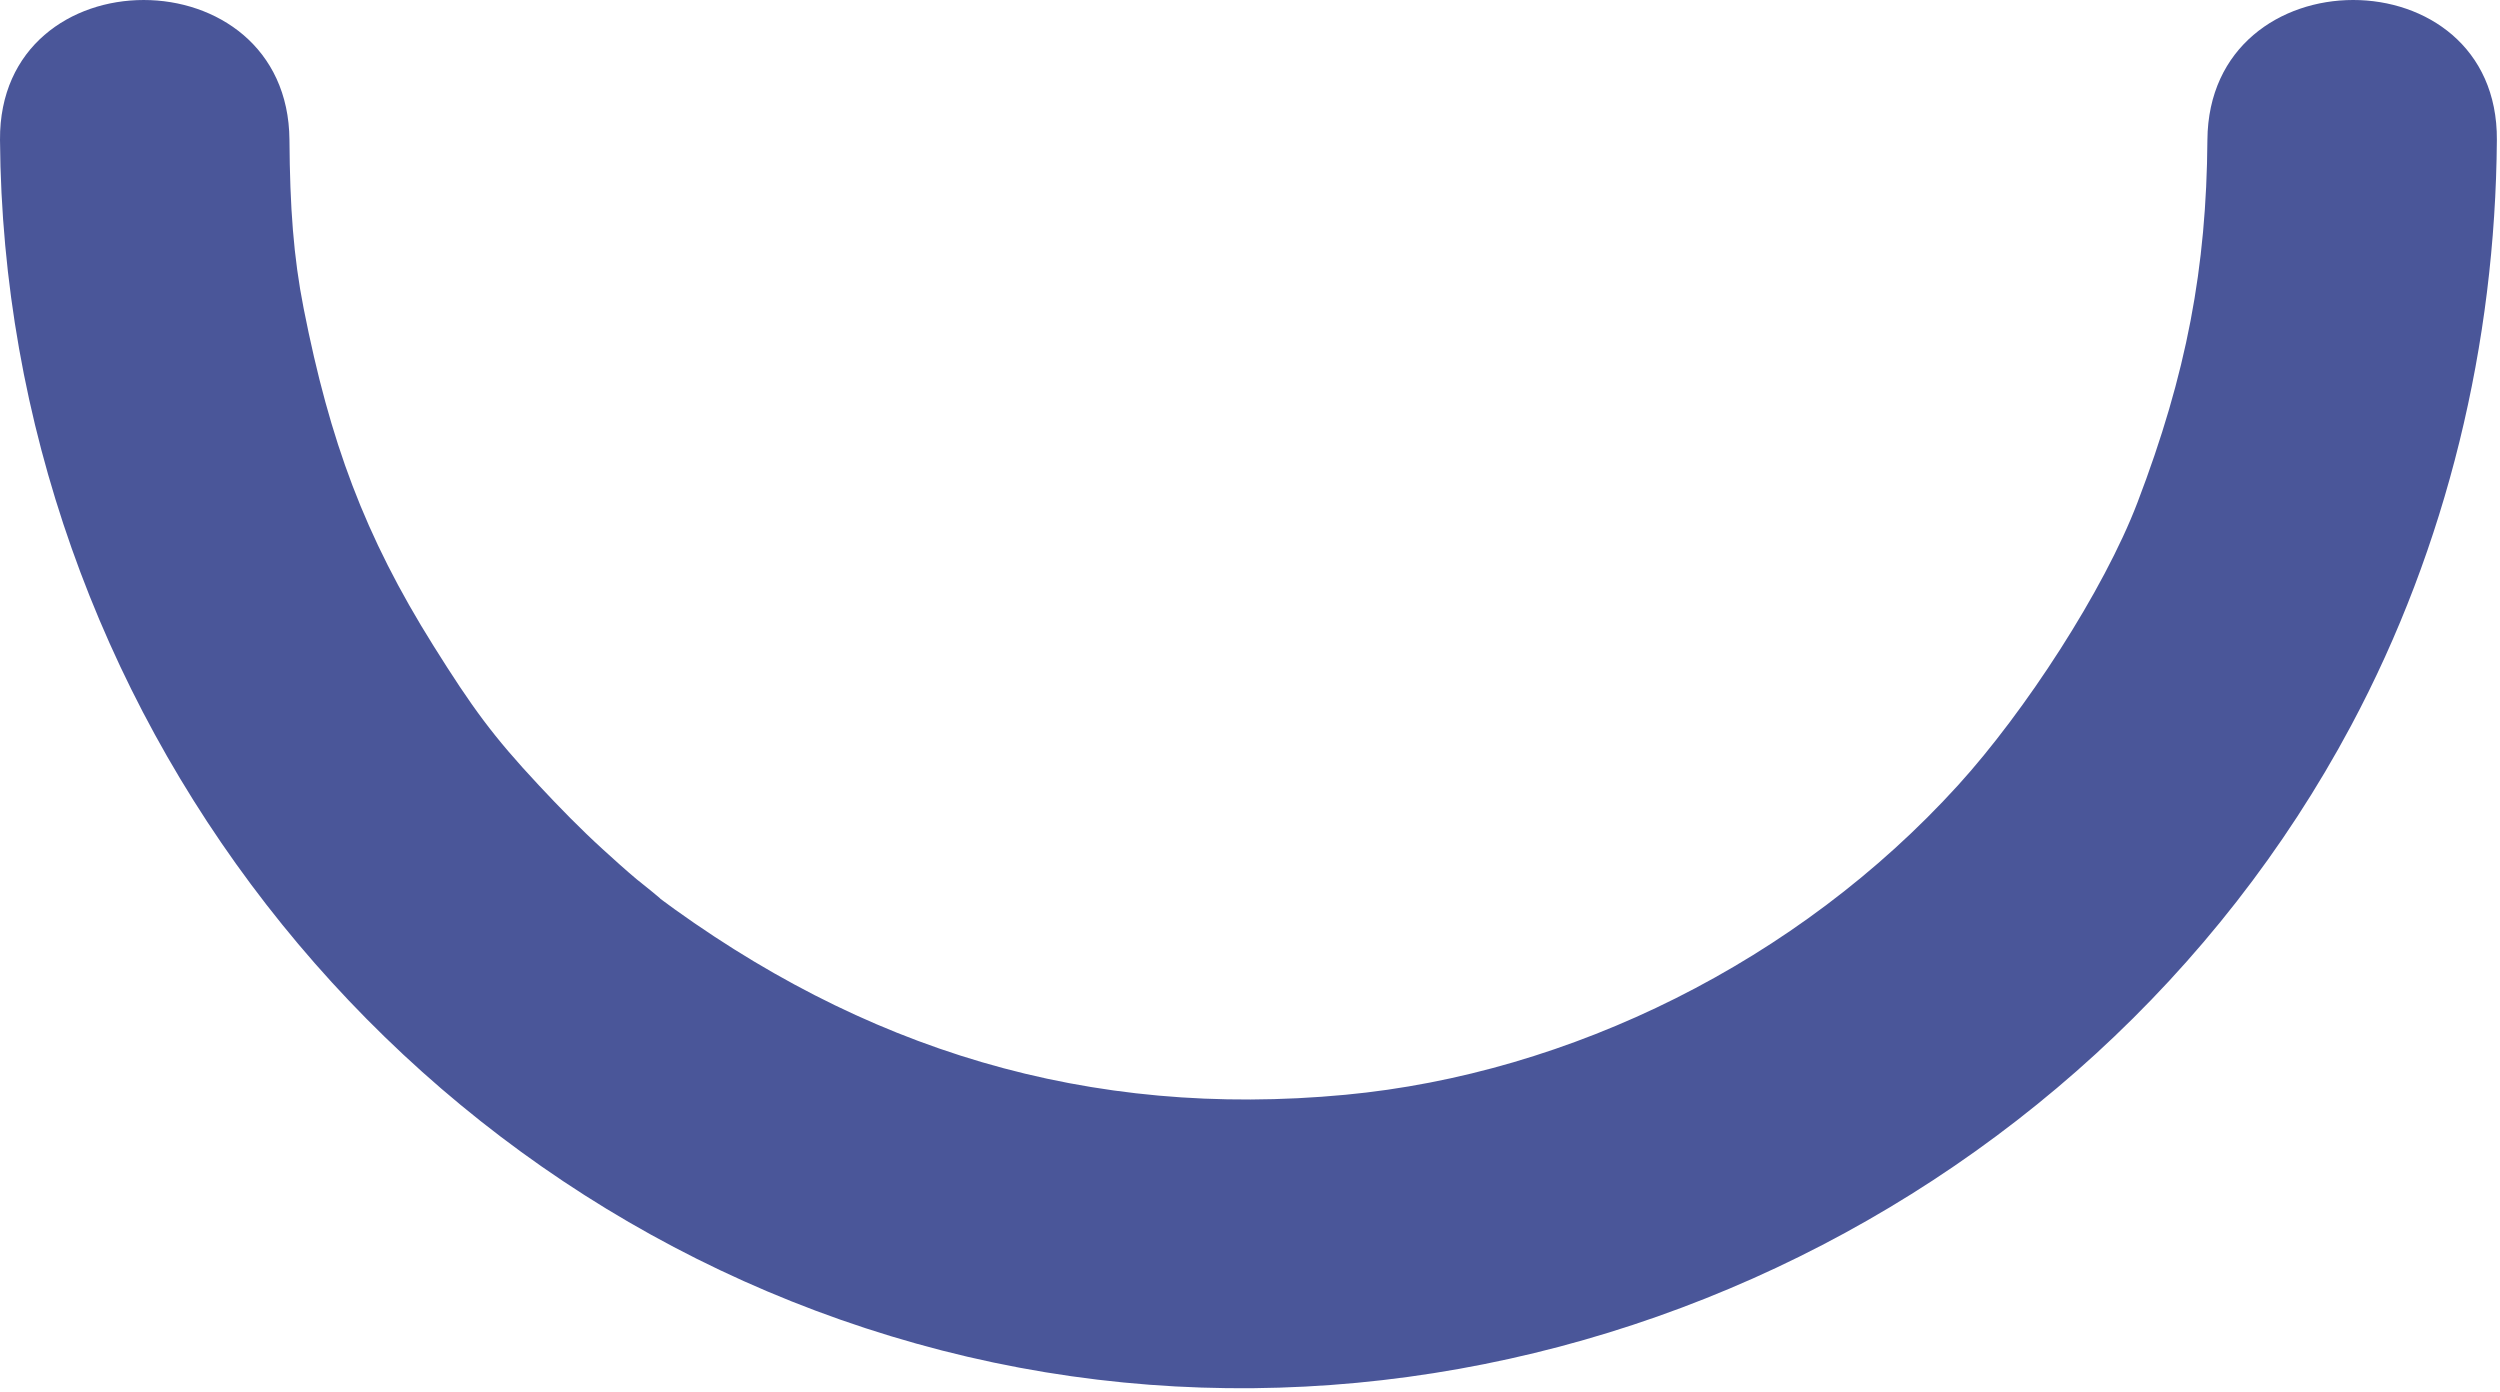 <svg width="616" height="343" viewBox="0 0 616 343" fill="none" xmlns="http://www.w3.org/2000/svg">
<path d="M543.905 34.493C543.677 65.907 538.824 92.027 526.662 123.848C518.367 145.556 498.932 175.369 482.444 193.507C442.95 236.961 386.848 264.536 331.491 269.754C268.311 275.711 212.608 258.796 161.407 220.506C166.203 224.094 156.682 216.489 156.98 216.739C154.12 214.343 151.358 211.836 148.598 209.326C143.079 204.308 137.874 198.959 132.784 193.512C121.406 181.329 116.365 174.373 106.803 159.113C89.807 131.989 81.284 108.779 74.824 76.019C72.307 63.258 71.442 51.065 71.322 34.494C70.989 -11.48 -0.332 -11.512 0.001 34.494C1.009 173.983 96.613 297.906 232.032 332.745C367.756 367.665 513.559 301.863 579.308 178.803C602.978 134.5 614.865 84.62 615.228 34.492C615.558 -11.513 544.237 -11.482 543.905 34.493Z" fill="#4A5699"/>
</svg>
